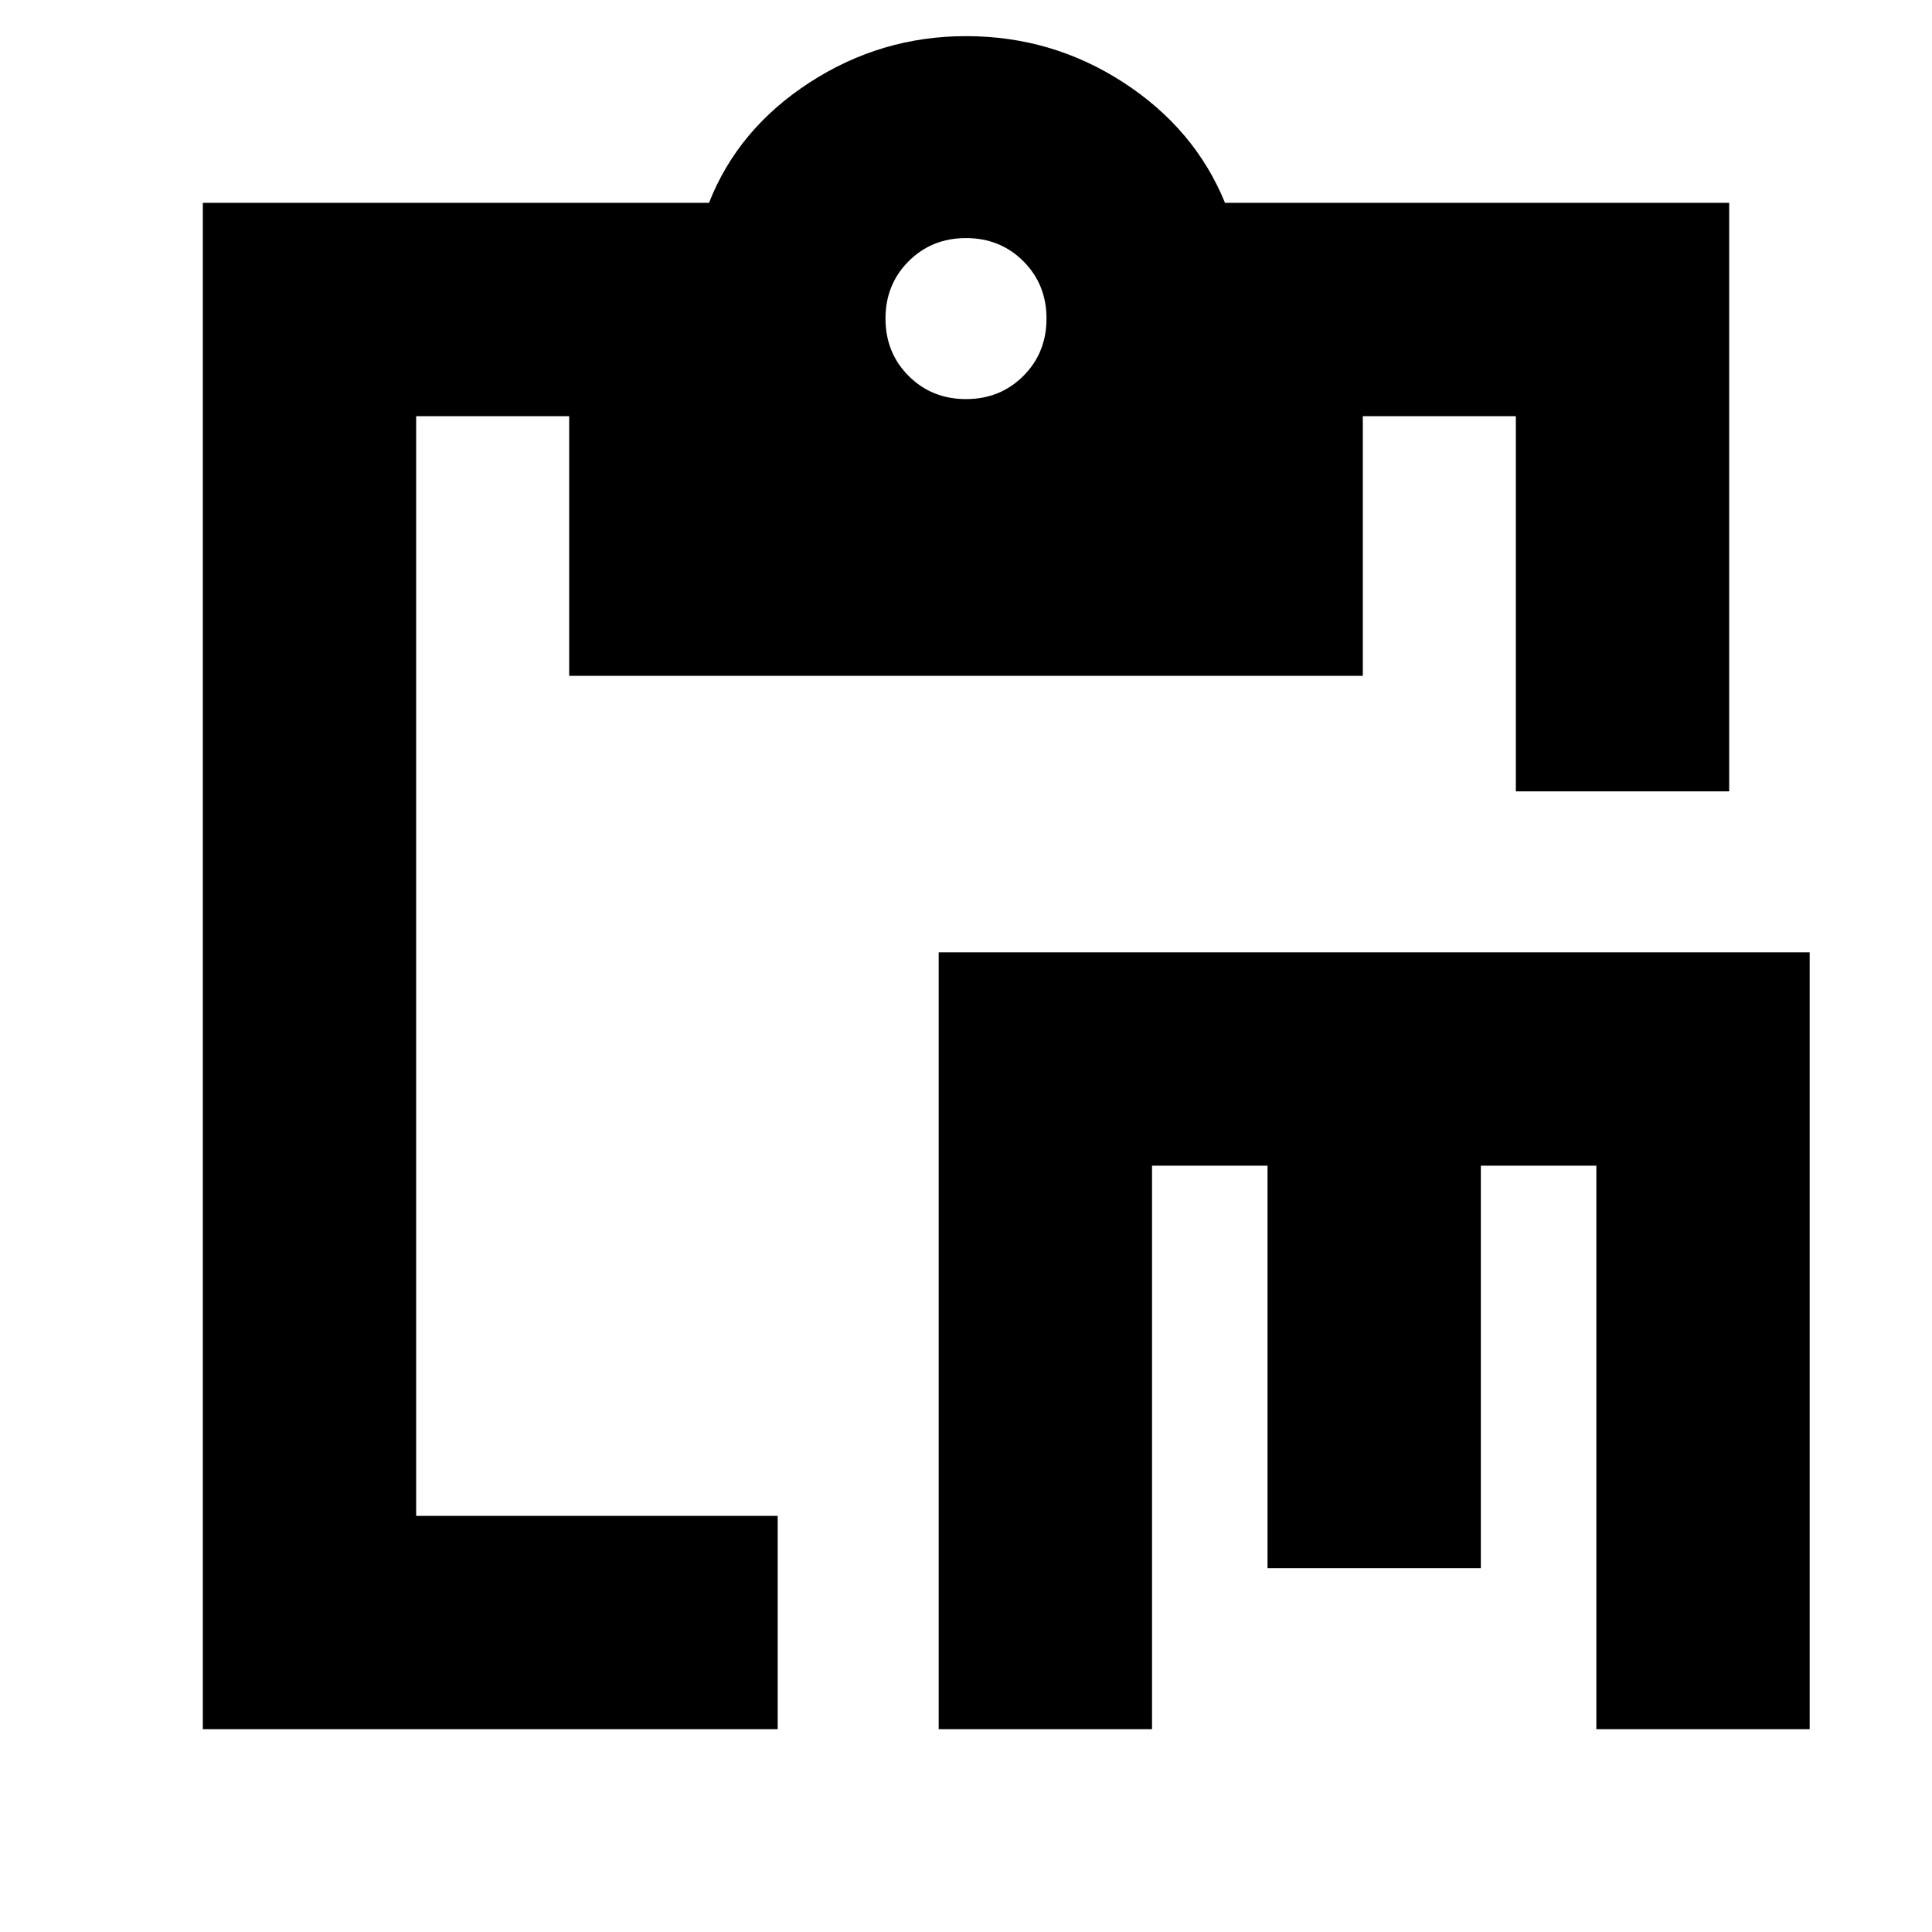 <svg xmlns="http://www.w3.org/2000/svg" height="24" viewBox="0 -960 960 960" width="24"><path d="M466.434-100.782v-386.001h432.784v386.001H793.217v-280h-57.39v200H629.826v-200h-57.391v280H466.434Zm-365.652 0v-758.436h251.522q14.391-36.696 49.938-59.761 35.546-23.066 77.758-23.066 42.826 0 78.283 23.066 35.457 23.065 50.413 59.761h250.522v292.435H753.217v-186.434h-76.043v129.044H282.826v-129.044h-76.043v546.434h179.651v106.001H100.782ZM480-761.696q17 0 28.5-11.5t11.5-28.5q0-17-11.5-28.5t-28.5-11.5q-17 0-28.5 11.5t-11.5 28.5q0 17 11.5 28.5t28.5 11.5Z"/></svg>
